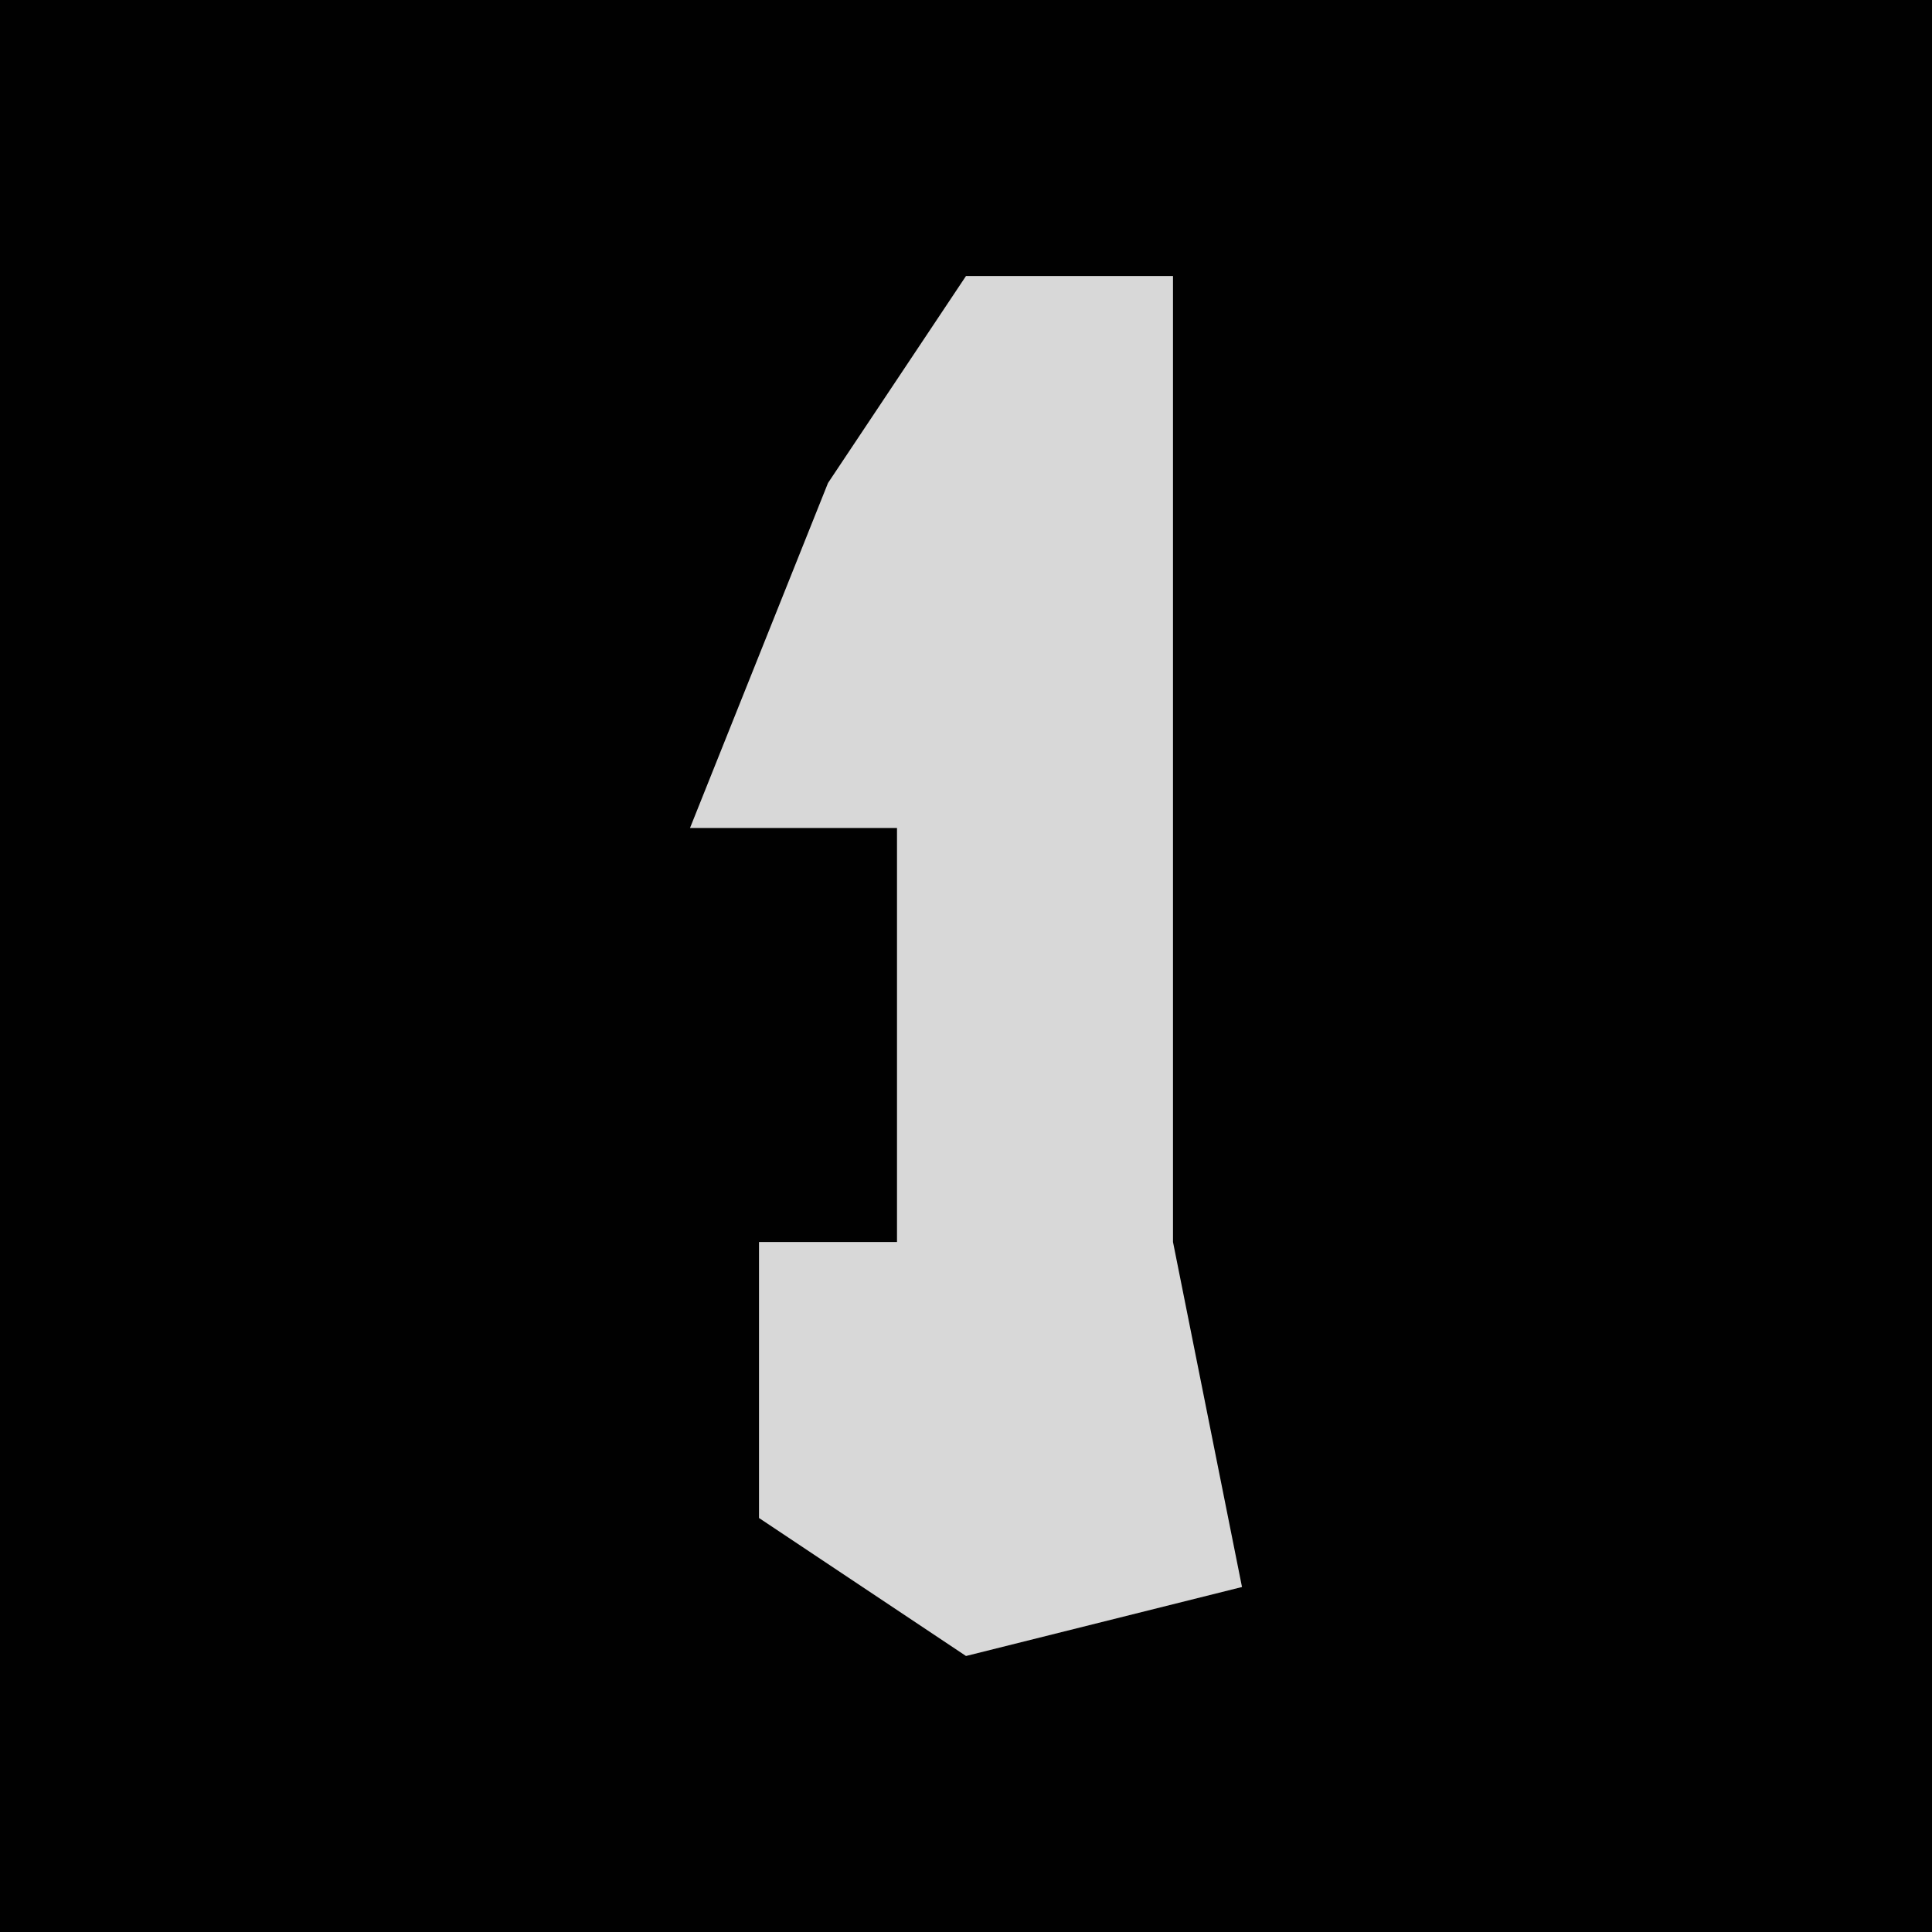 <?xml version="1.0" encoding="UTF-8"?>
<svg version="1.1" xmlns="http://www.w3.org/2000/svg" width="28" height="28">
<path d="M0,0 L28,0 L28,28 L0,28 Z " fill="#010101" transform="translate(0,0)"/>
<path d="M0,0 L3,0 L3,14 L4,19 L0,20 L-3,18 L-3,14 L-1,14 L-1,8 L-4,8 L-2,3 Z " fill="#D8D8D8" transform="translate(14,4)"/>
</svg>
